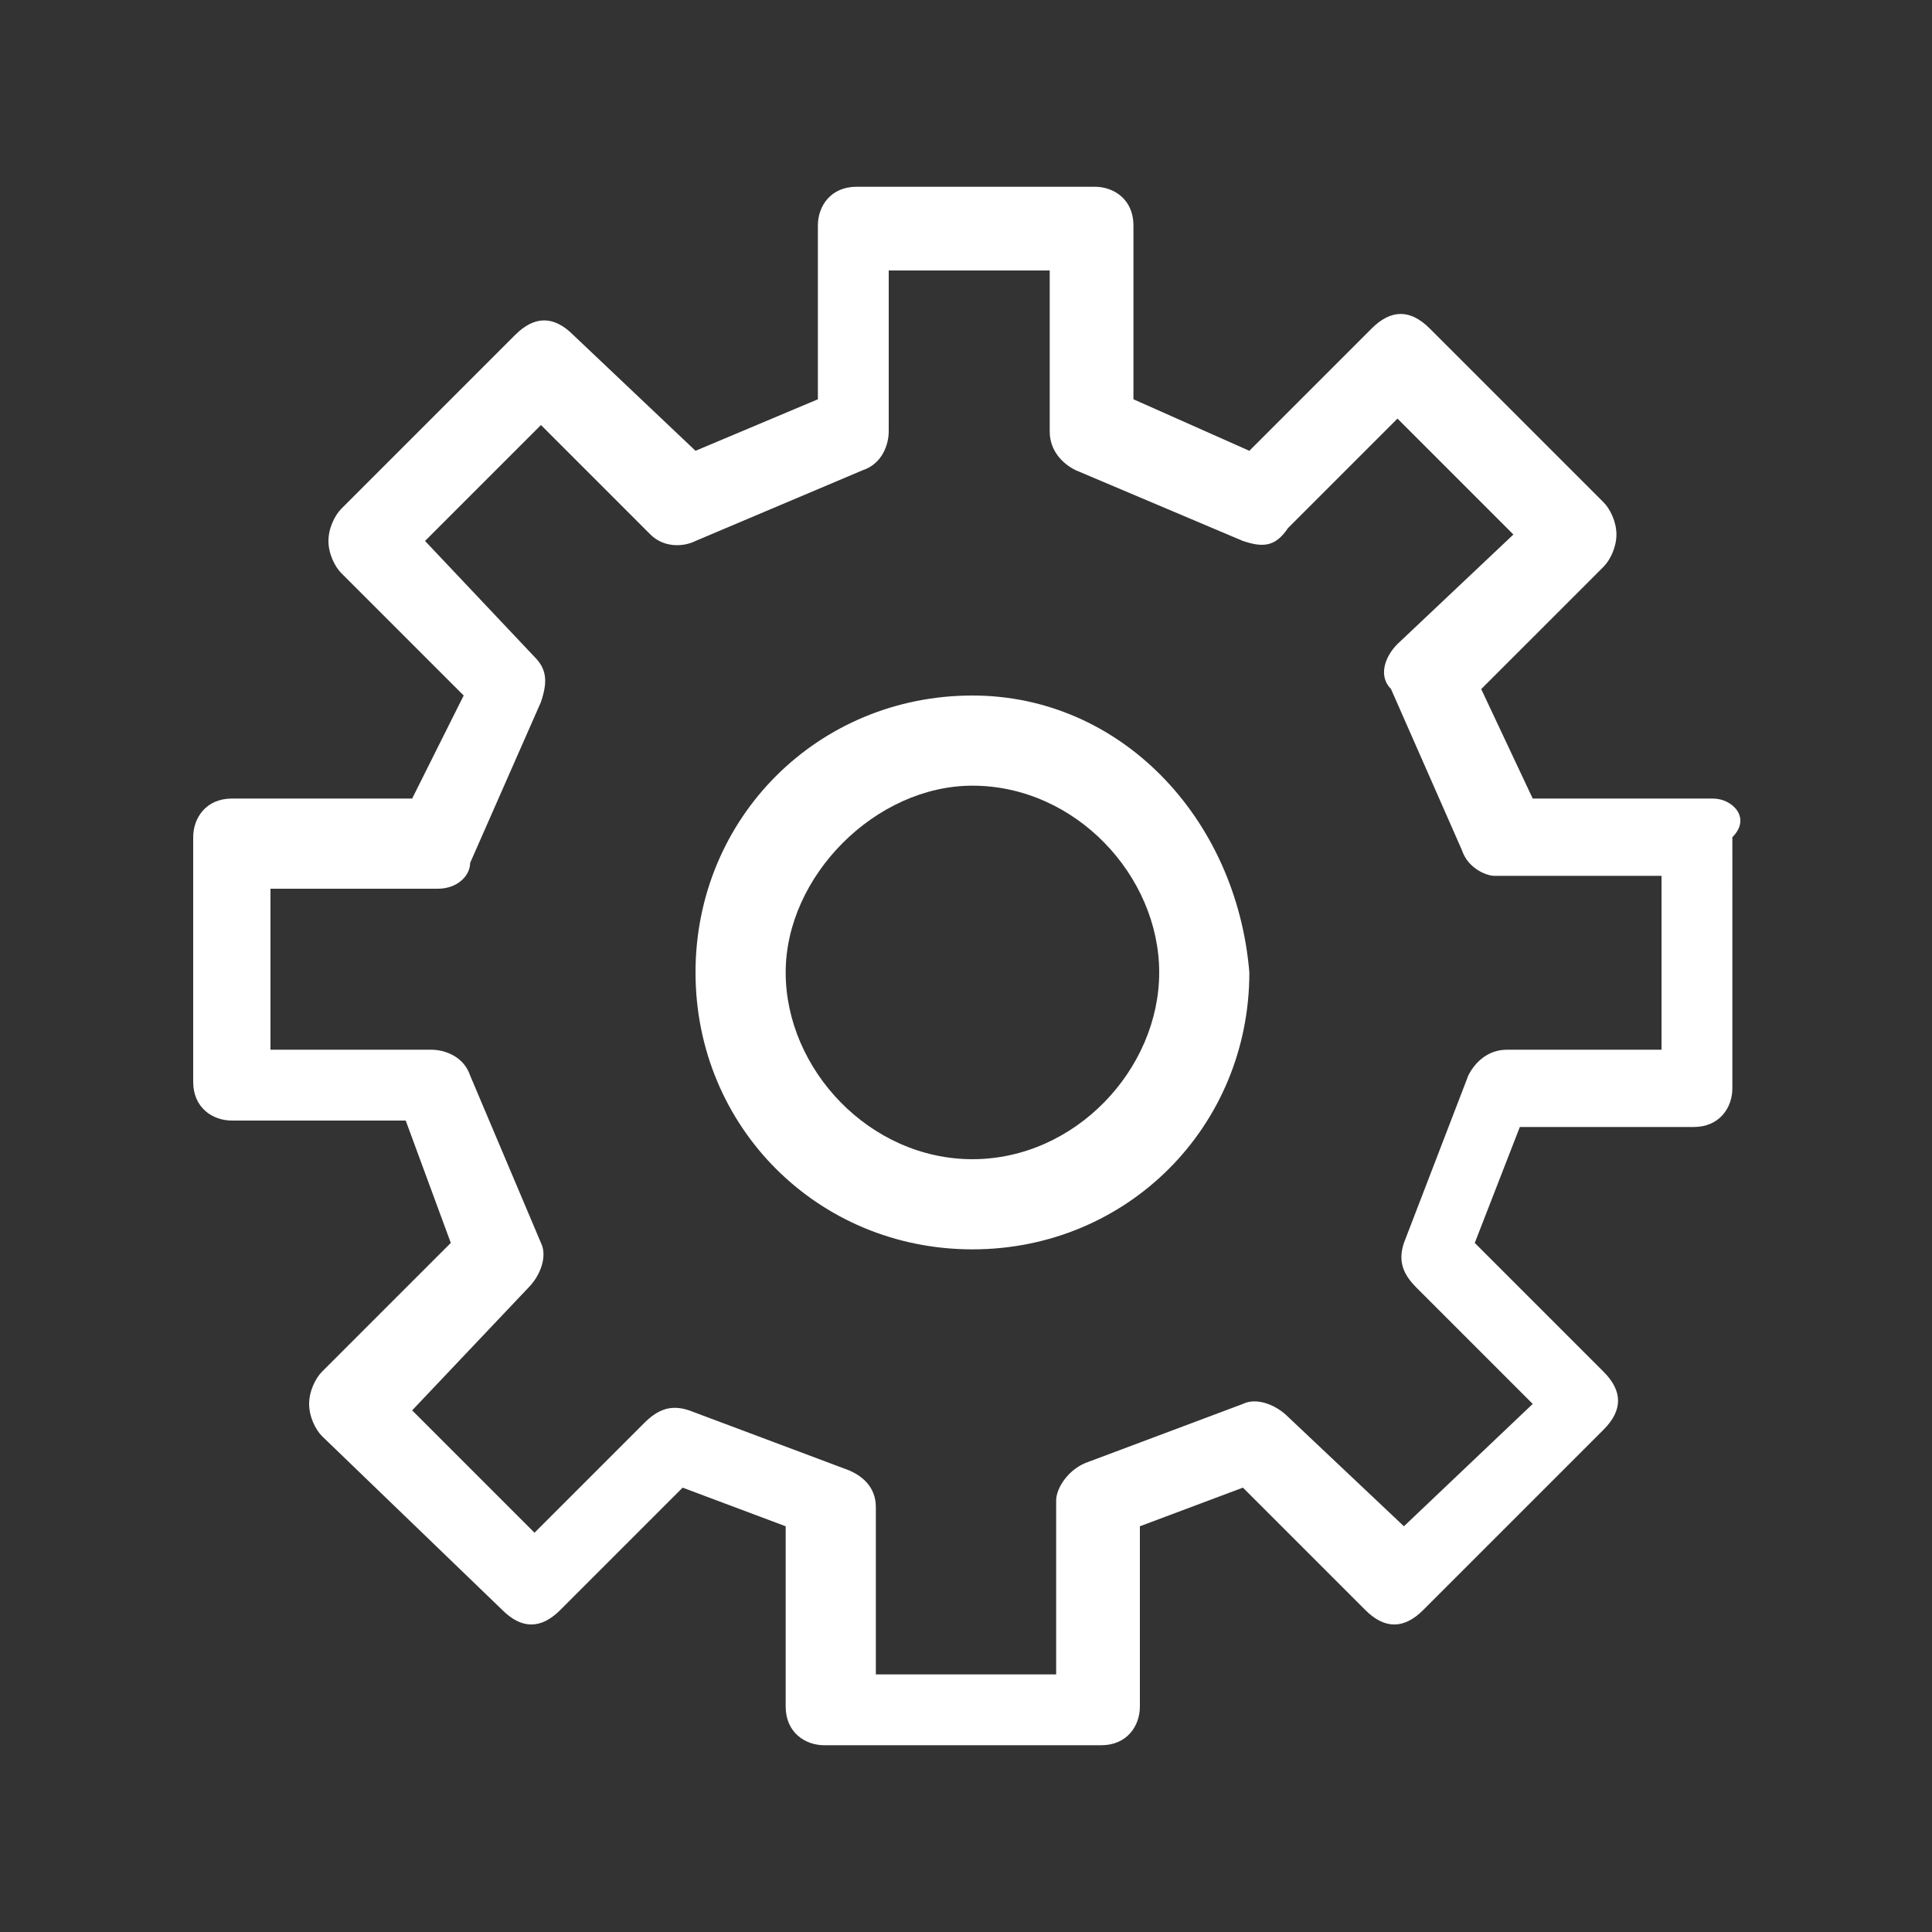 <?xml version="1.0" encoding="utf-8"?>
<!-- Generator: Adobe Illustrator 26.2.1, SVG Export Plug-In . SVG Version: 6.00 Build 0)  -->
<svg version="1.1" baseProfile="basic" id="Layer_1"
	 xmlns="http://www.w3.org/2000/svg" xmlns:xlink="http://www.w3.org/1999/xlink" x="0px" y="0px" viewBox="0 0 30 30"
	 xml:space="preserve">
<rect x="0" y="0" width="30" height="30" fill="#333333" stroke="none"/>
<style type="text/css">
	.st0{fill:#FFFFFF;}
</style>
<g id="icon_settings_19_">
	<g>
		<g>
			<g>
				<path class="st0" d="M26.6,12.4h-2.8L23,10.7l1.9-1.9c0.1-0.1,0.2-0.3,0.2-0.5c0-0.2-0.1-0.4-0.2-0.5l-2.7-2.7
					c-0.3-0.3-0.6-0.3-0.9,0L19.4,7l-1.8-0.8V3.5c0-0.4-0.3-0.6-0.6-0.6h-1.9h-1.8c-0.4,0-0.6,0.3-0.6,0.6v2.7L10.8,7L8.9,5.2
					C8.6,4.9,8.3,4.9,8,5.2L5.3,7.9C5.2,8,5.1,8.2,5.1,8.4s0.1,0.4,0.2,0.5l1.9,1.9l-0.8,1.6H3.6c-0.4,0-0.6,0.3-0.6,0.6v3.8
					c0,0.4,0.3,0.6,0.6,0.6h2.7L7,19.3l-2,2c-0.1,0.1-0.2,0.3-0.2,0.5s0.1,0.4,0.2,0.5L7.8,25c0.3,0.3,0.6,0.3,0.9,0l1.9-1.9
					l1.6,0.6v2.8c0,0.4,0.3,0.6,0.6,0.6H15h2.1c0.4,0,0.6-0.3,0.6-0.6v-2.8l1.6-0.6l1.9,1.9c0.3,0.3,0.6,0.3,0.9,0l2.8-2.8
					c0.3-0.3,0.3-0.6,0-0.9l-2-2l0.7-1.8h2.7c0.4,0,0.6-0.3,0.6-0.6V13C27.2,12.7,26.9,12.4,26.6,12.4z M25.9,16.3h-2.5
					c-0.3,0-0.5,0.2-0.6,0.4l-1,2.6c-0.1,0.3,0,0.5,0.2,0.7l1.8,1.8l-2,1.9L20,22c-0.2-0.2-0.5-0.3-0.7-0.2l-2.4,0.9
					c-0.3,0.1-0.5,0.4-0.5,0.6V26H15h-1.4v-2.6c0-0.3-0.2-0.5-0.5-0.6l-2.4-0.9c-0.3-0.1-0.5,0-0.7,0.2l-1.7,1.7l-1.9-1.9L8.2,20
					c0.2-0.2,0.3-0.5,0.2-0.7l-1.1-2.6c-0.1-0.3-0.4-0.4-0.6-0.4H4.2v-2.5h2.6c0.3,0,0.5-0.2,0.5-0.4l1.1-2.5
					c0.1-0.3,0.1-0.5-0.1-0.7L6.6,8.4l1.8-1.8l1.7,1.7c0.2,0.2,0.5,0.2,0.7,0.1l2.6-1.1c0.3-0.1,0.4-0.4,0.4-0.6V4.2h1.2h1.3v2.5
					c0,0.3,0.2,0.5,0.4,0.6l2.6,1.1c0.3,0.1,0.5,0.1,0.7-0.2l1.7-1.7l1.8,1.8l-1.8,1.7c-0.2,0.2-0.3,0.5-0.1,0.7l1.1,2.5
					c0.1,0.3,0.4,0.4,0.5,0.4h2.6V16.3z"/>
			</g>
		</g>
	</g>
	<g>
		<g>
			<g>
				<path class="st0" d="M15.1,10.8c-2.4,0-4.3,1.9-4.3,4.3s1.9,4.3,4.3,4.3s4.3-1.9,4.3-4.3C19.2,12.7,17.4,10.8,15.1,10.8z
					 M15.1,18c-1.6,0-2.9-1.4-2.9-2.9s1.4-2.9,2.9-2.9c1.6,0,2.9,1.4,2.9,2.9S16.7,18,15.1,18z"/>
			</g>
		</g>
	</g>
</g>
</svg>
